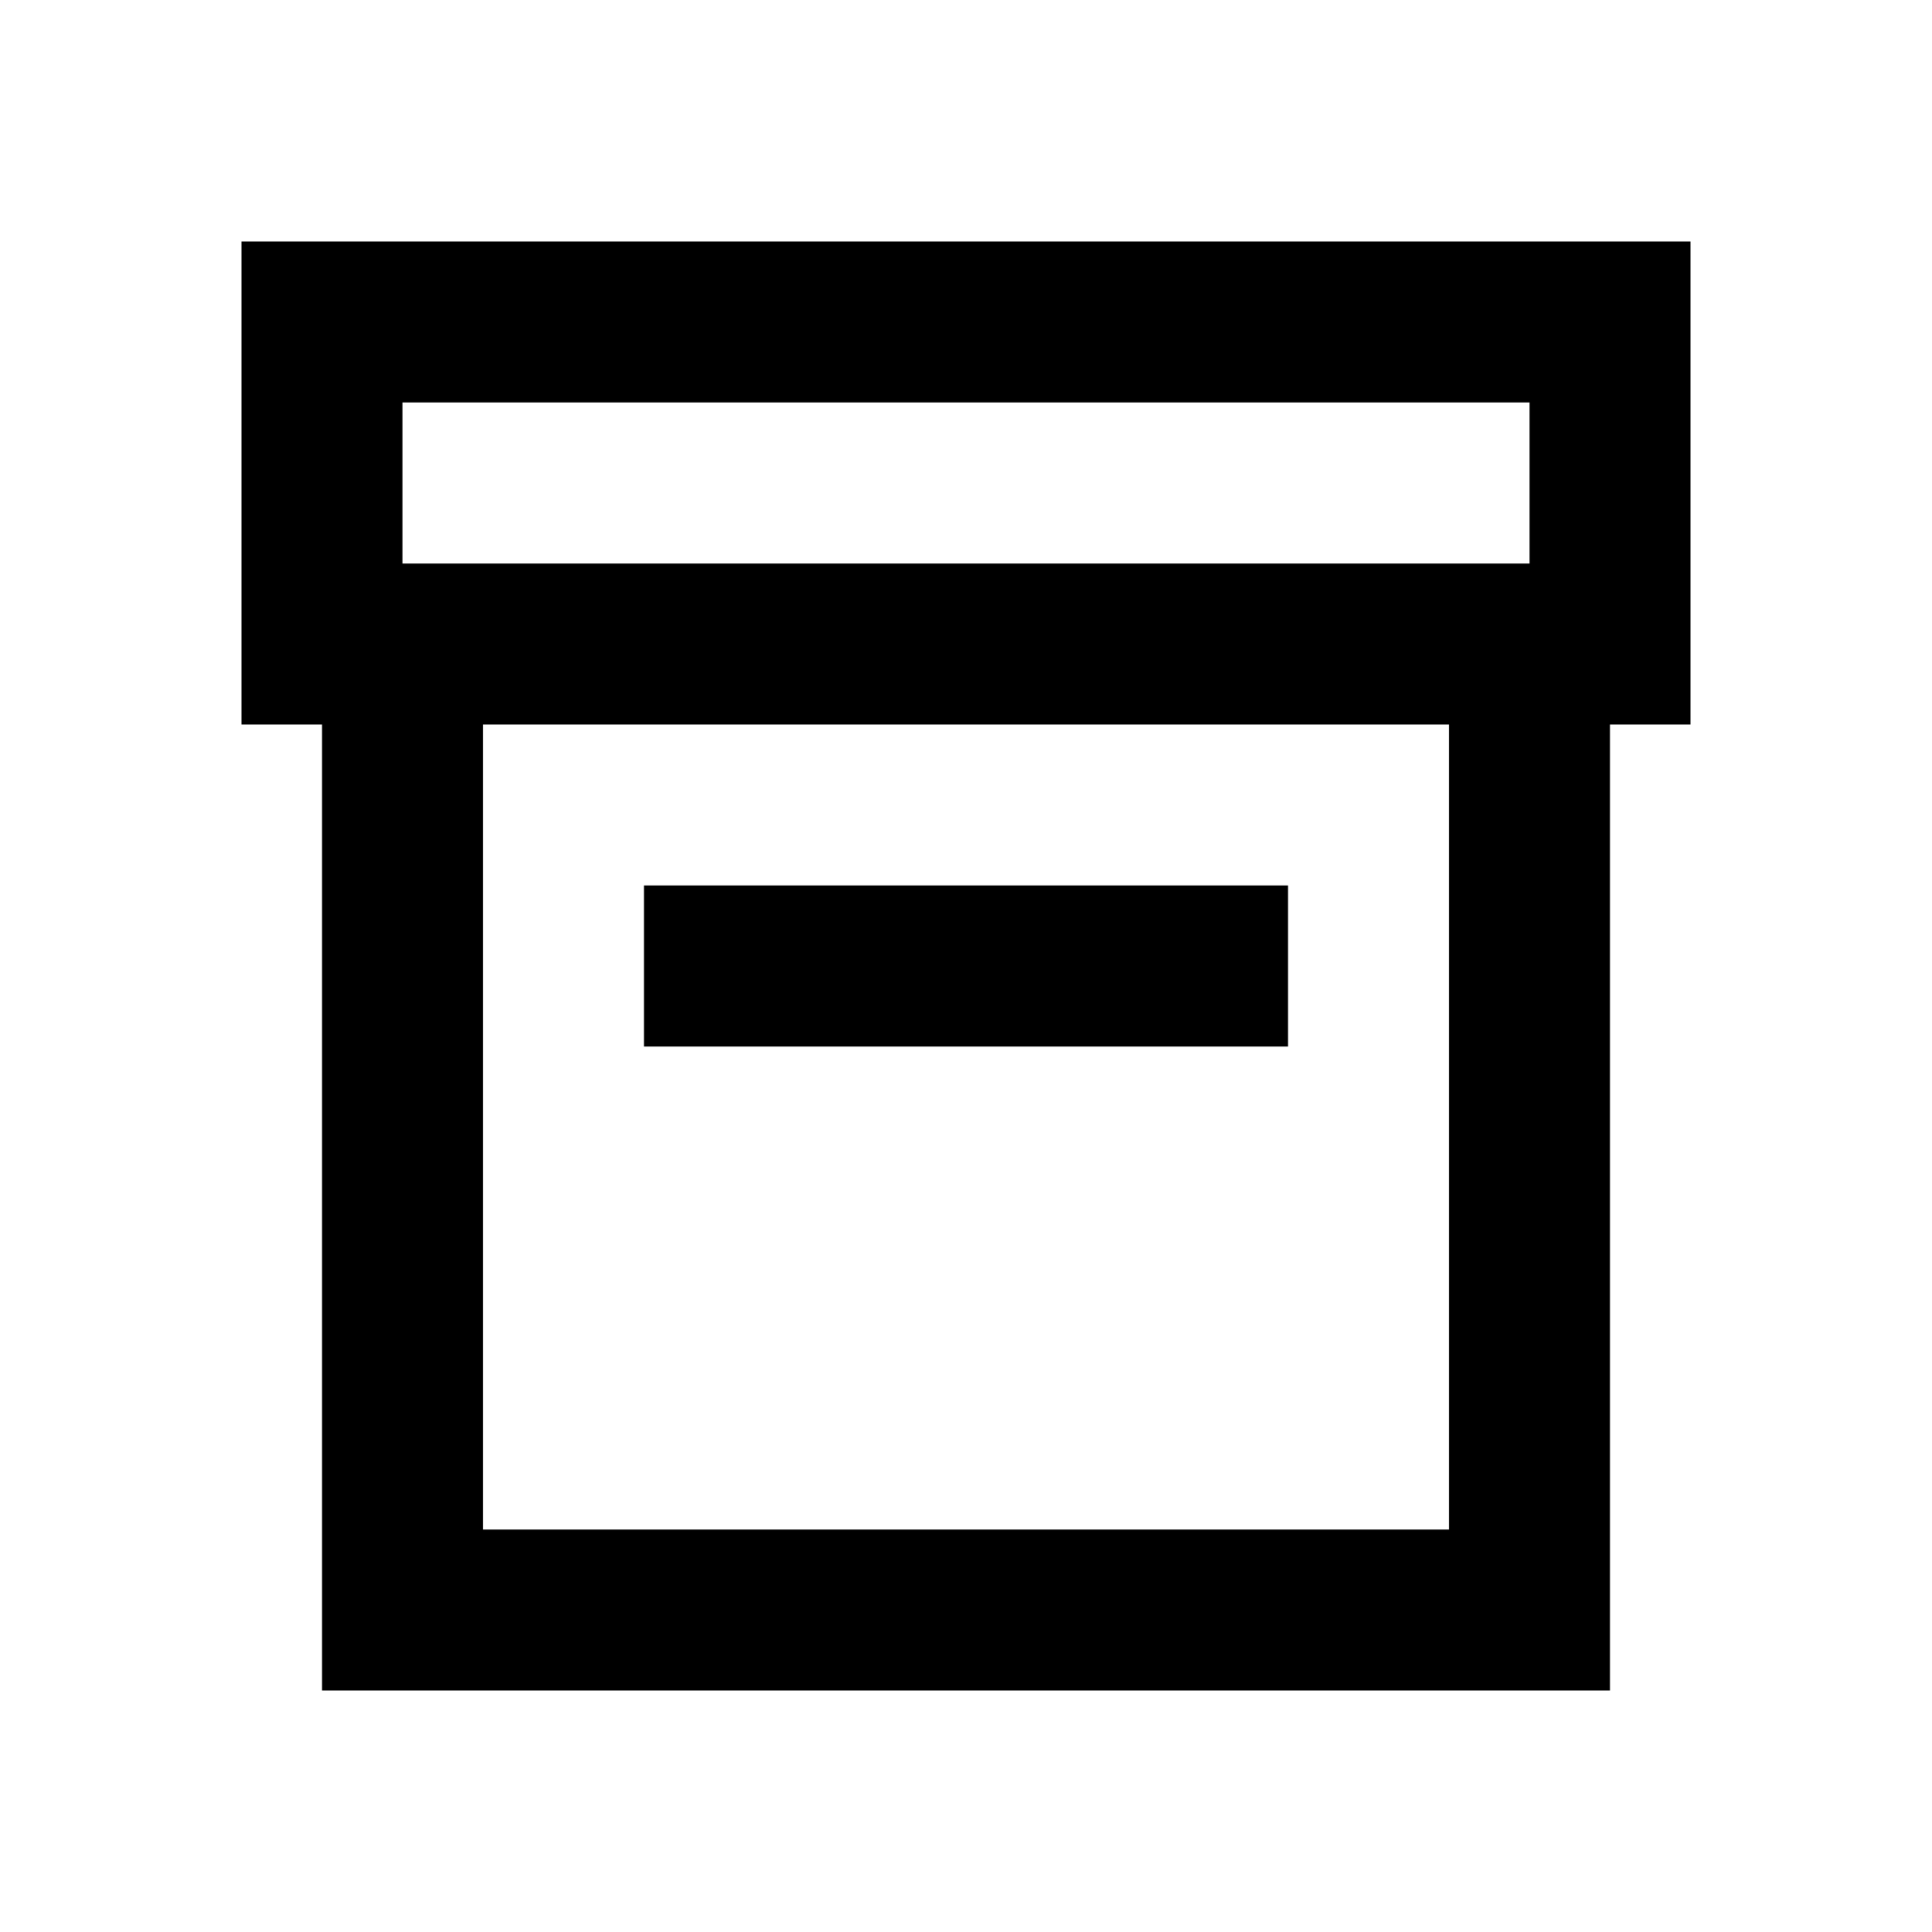 <svg width="24" height="24" viewBox="0 0 24 24" fill="none" xmlns="http://www.w3.org/2000/svg">
<path d="M8 13H16V11H8V13Z" fill="black"/>
<path fill-rule="evenodd" clip-rule="evenodd" d="M3 3H21V9H20V21H4V9H3V3ZM6 9H18V19H6V9ZM19 5V7H5V5H19Z" fill="black"/>
</svg>
